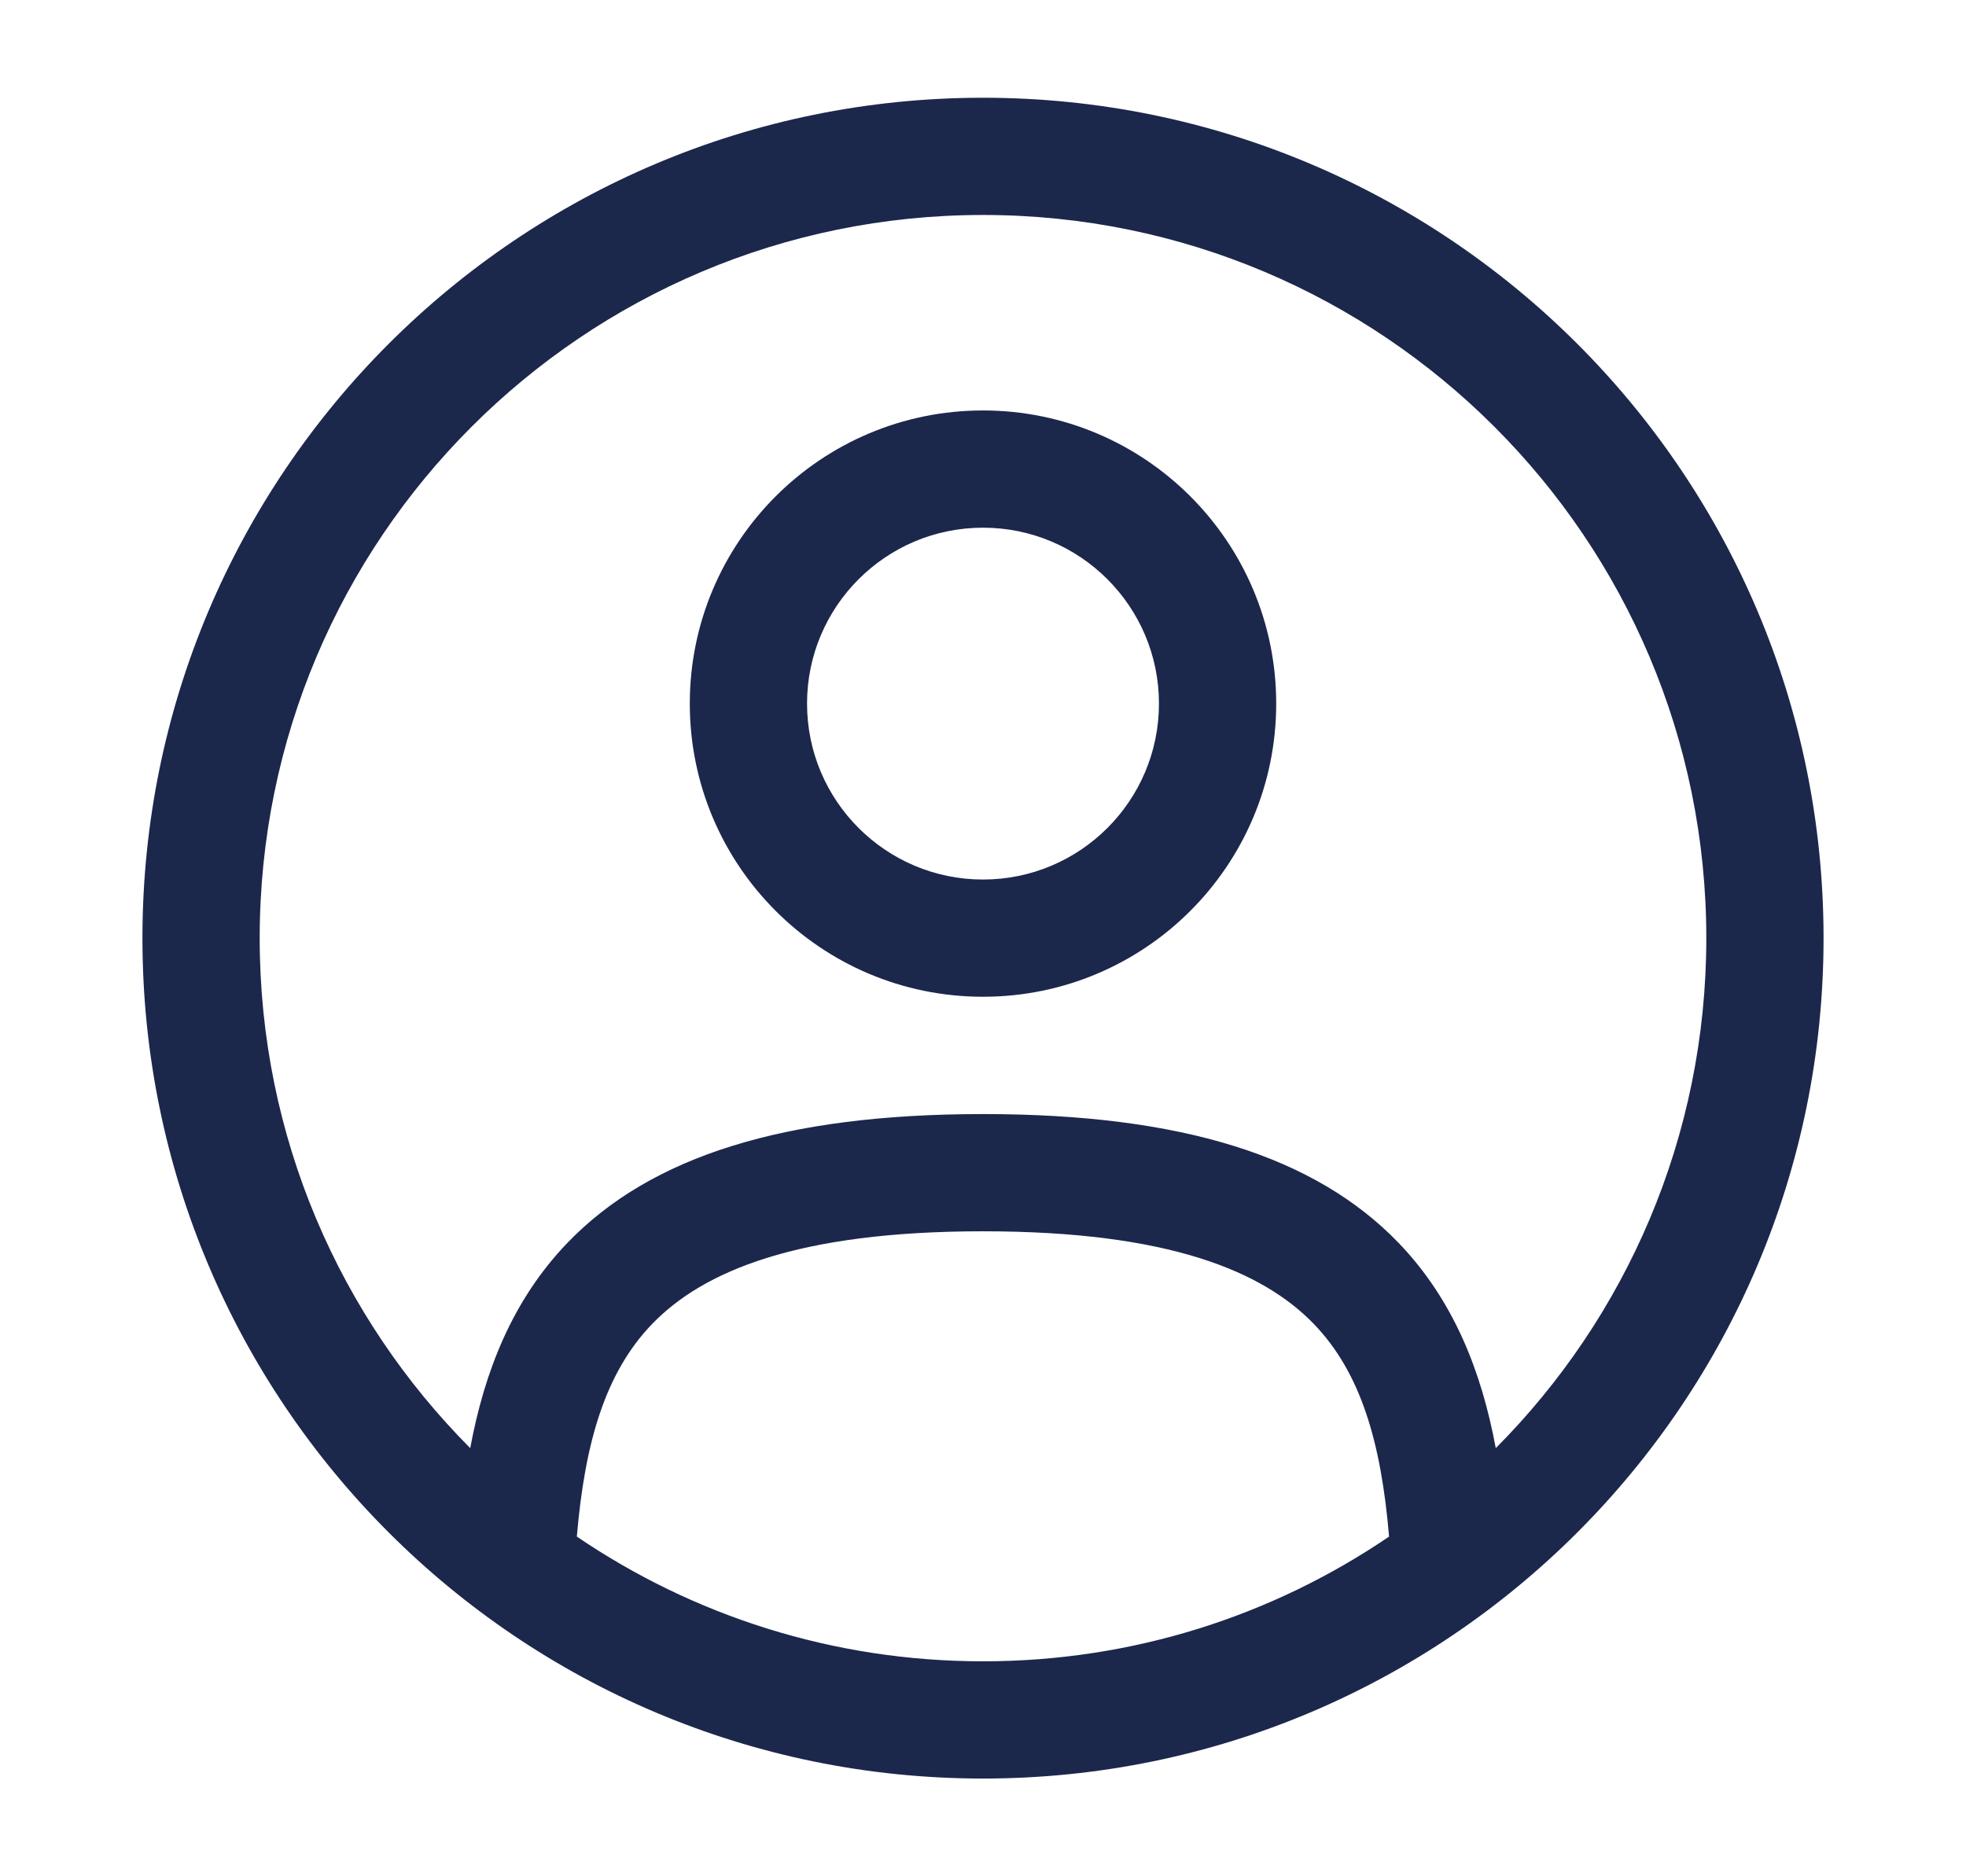 <svg width="22" height="21" viewBox="0 0 22 21" fill="none" xmlns="http://www.w3.org/2000/svg">
<path fillRule="evenodd" clipRule="evenodd" d="M7.719 7.875C7.719 6.063 9.188 4.594 11 4.594C12.812 4.594 14.281 6.063 14.281 7.875C14.281 9.687 12.812 11.156 11 11.156C9.188 11.156 7.719 9.687 7.719 7.875ZM11 5.906C9.913 5.906 9.031 6.788 9.031 7.875C9.031 8.962 9.913 9.844 11 9.844C12.087 9.844 12.969 8.962 12.969 7.875C12.969 6.788 12.087 5.906 11 5.906Z" fill="#1C274C"/>
<path fillRule="evenodd" clipRule="evenodd" d="M1.594 10.5C1.594 5.305 5.805 1.094 11 1.094C16.195 1.094 20.406 5.305 20.406 10.5C20.406 15.695 16.195 19.906 11 19.906C5.805 19.906 1.594 15.695 1.594 10.5ZM11 2.406C6.53 2.406 2.906 6.03 2.906 10.5C2.906 12.727 3.806 14.745 5.262 16.208C5.42 15.357 5.73 14.554 6.352 13.908C7.283 12.943 8.772 12.469 11 12.469C13.227 12.469 14.716 12.943 15.648 13.908C16.27 14.554 16.58 15.357 16.738 16.208C18.194 14.745 19.094 12.727 19.094 10.5C19.094 6.03 15.47 2.406 11 2.406ZM15.544 17.198C15.455 16.138 15.225 15.361 14.703 14.819C14.134 14.23 13.082 13.781 11 13.781C8.918 13.781 7.865 14.23 7.297 14.819C6.775 15.361 6.545 16.138 6.455 17.198C7.751 18.079 9.315 18.594 11 18.594C12.685 18.594 14.249 18.079 15.544 17.198Z" fill="#1C274C"/>
</svg>
